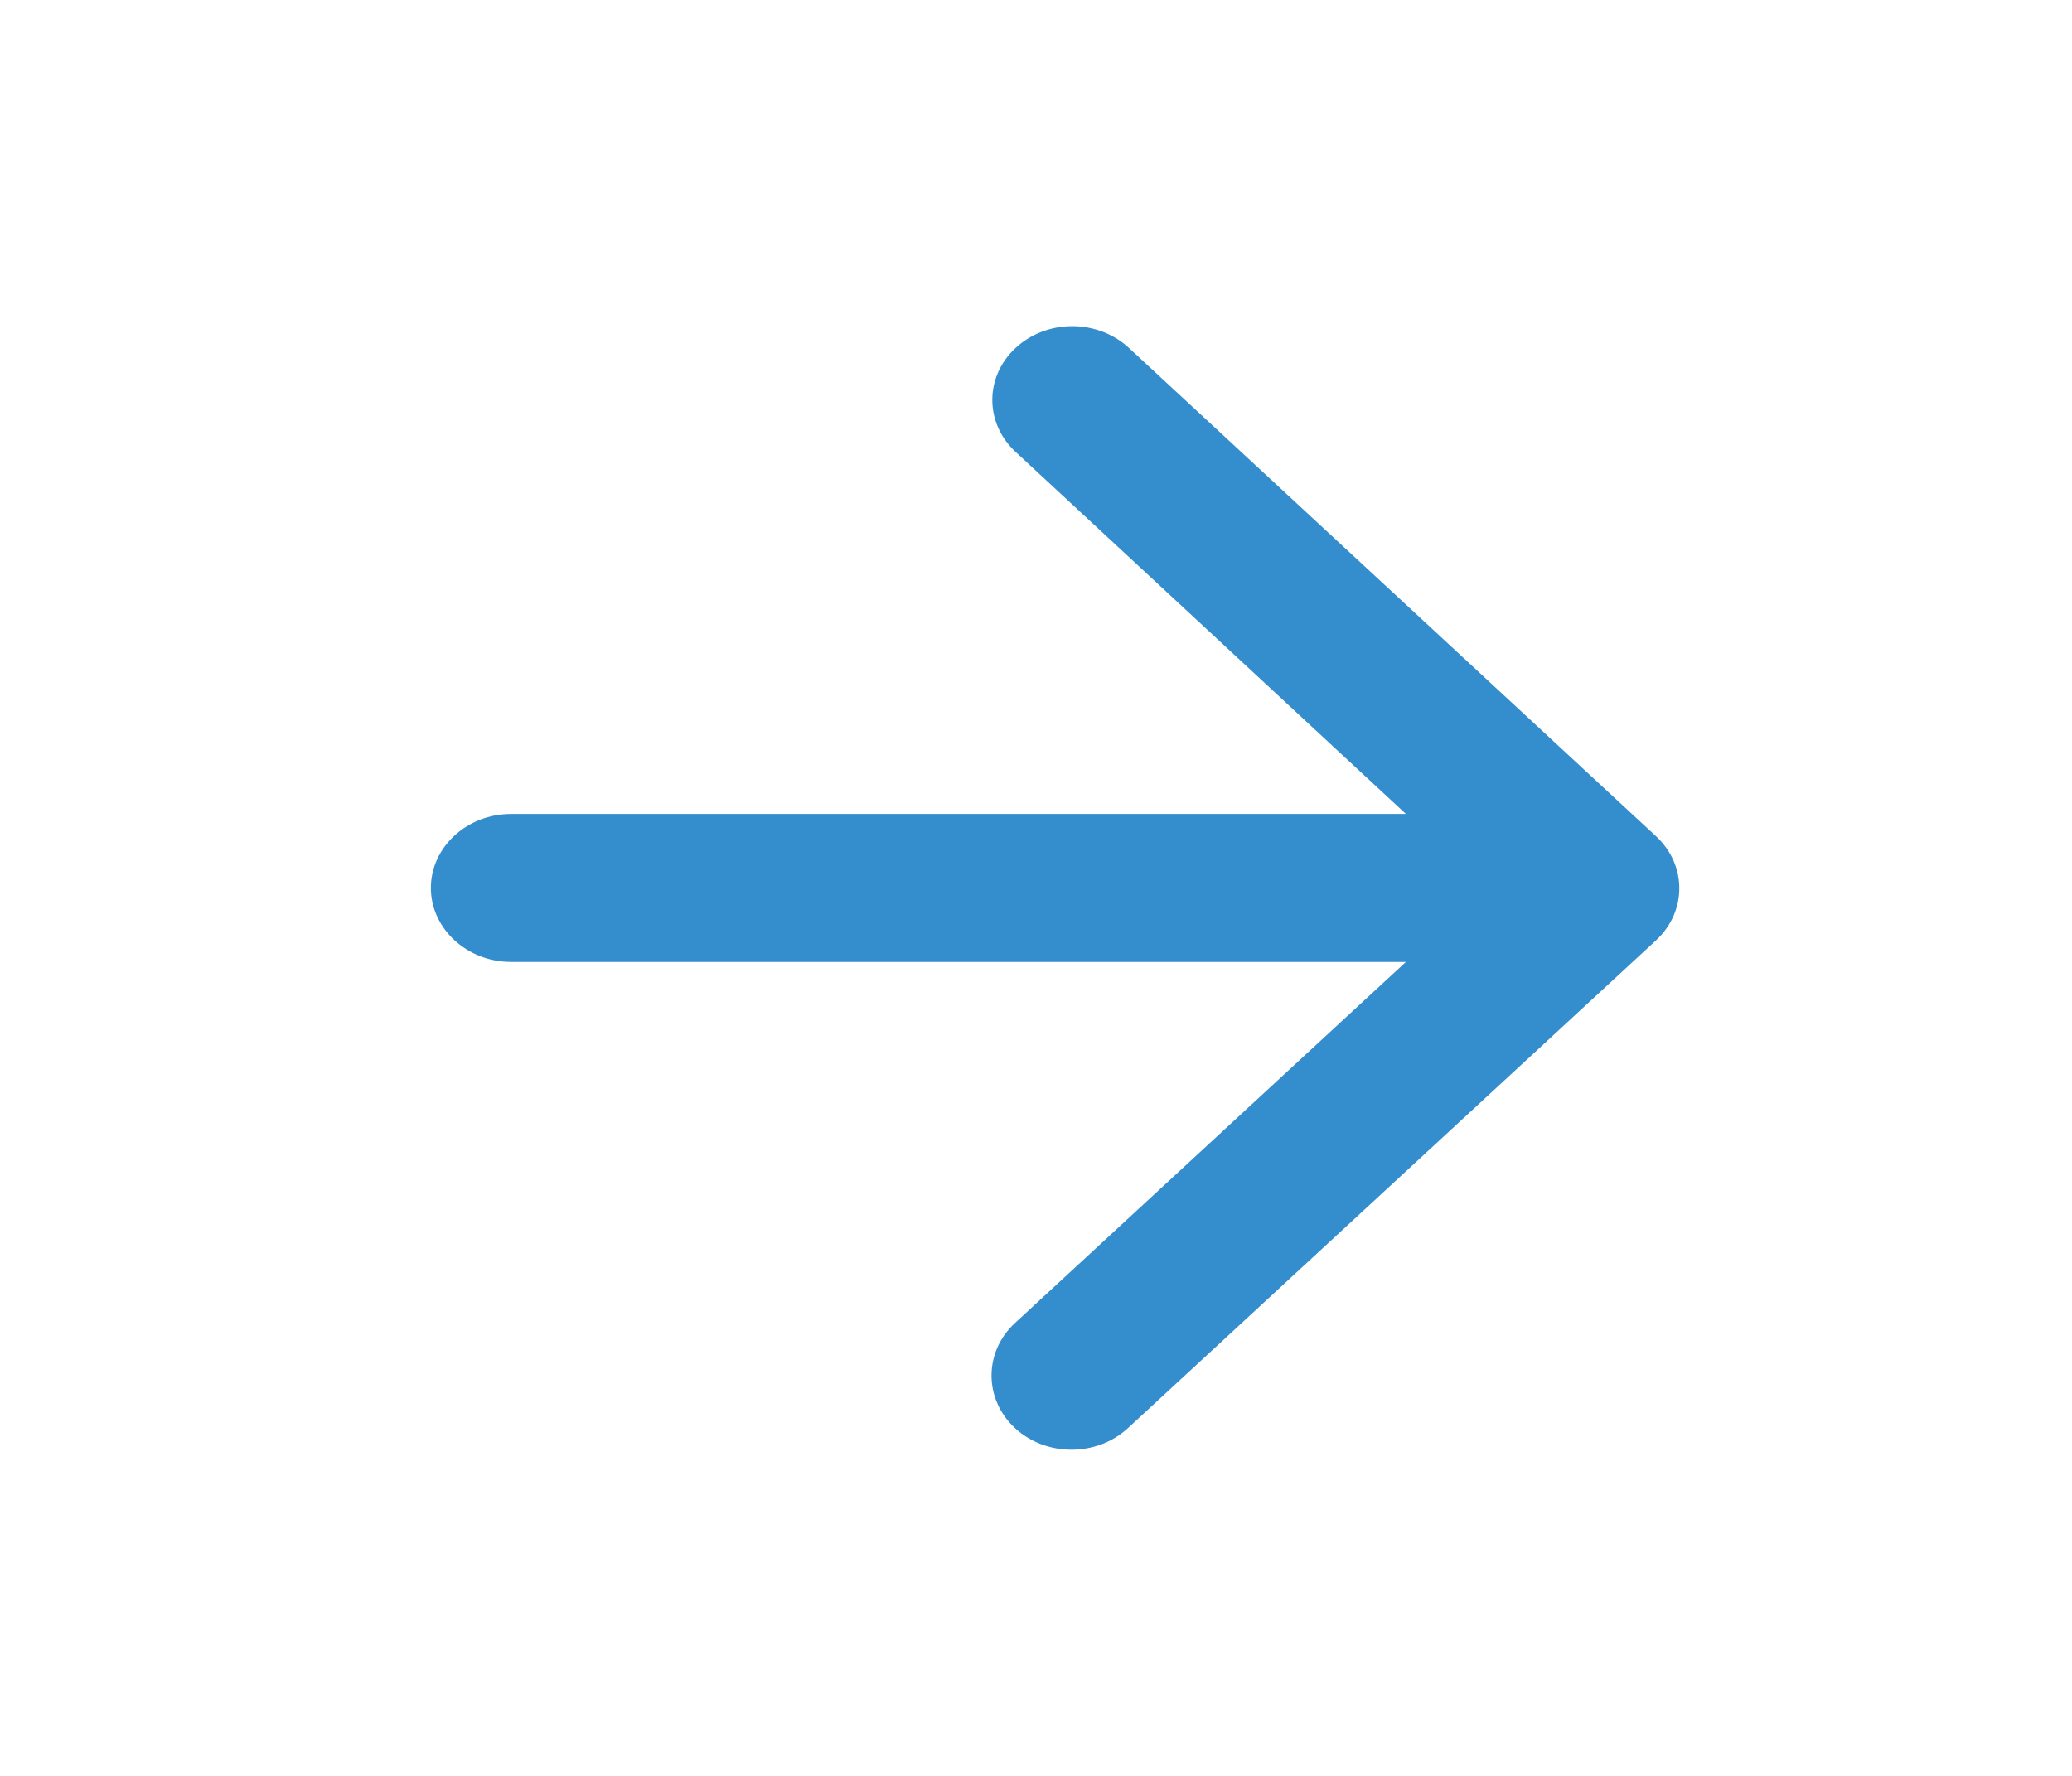<?xml version="1.0" encoding="UTF-8"?>
<svg width="21px" height="18px" viewBox="0 0 21 18" version="1.1" xmlns="http://www.w3.org/2000/svg" xmlns:xlink="http://www.w3.org/1999/xlink">
    <!-- Generator: sketchtool 55.2 (78181) - https://sketchapp.com -->
    <title>CE54E9E6-A7B2-4572-8B39-2EFE751D8EA6</title>
    <desc>Created with sketchtool.</desc>
    <defs>
        <path d="M4.229,9.75 L13.299,9.75 L9.337,13.41 C9.02,13.702 9.02,14.182 9.337,14.475 C9.653,14.767 10.165,14.767 10.482,14.475 L15.833,9.532 C16.149,9.24 16.149,8.767 15.833,8.475 L10.49,3.525 C10.338,3.385 10.132,3.306 9.917,3.306 C9.703,3.306 9.497,3.385 9.345,3.525 C9.028,3.817 9.028,4.29 9.345,4.582 L13.299,8.25 L4.229,8.25 C3.783,8.25 3.417,8.587 3.417,9 C3.417,9.412 3.783,9.75 4.229,9.75 Z" id="path-1"></path>
    </defs>
    <g id="Asset-Artboard-Page" stroke="none" stroke-width="1" fill="none" fill-rule="evenodd">
        <g id="icon/navigation/arrow_forward_24px" transform="translate(0.95, 0)">
            <mask id="mask-2" fill="white">
                <use xlink:href="#path-1"></use>
            </mask>
            <use fill="#348DCD" fill-rule="nonzero" xlink:href="#path-1"></use>
        </g>
    </g>
</svg>